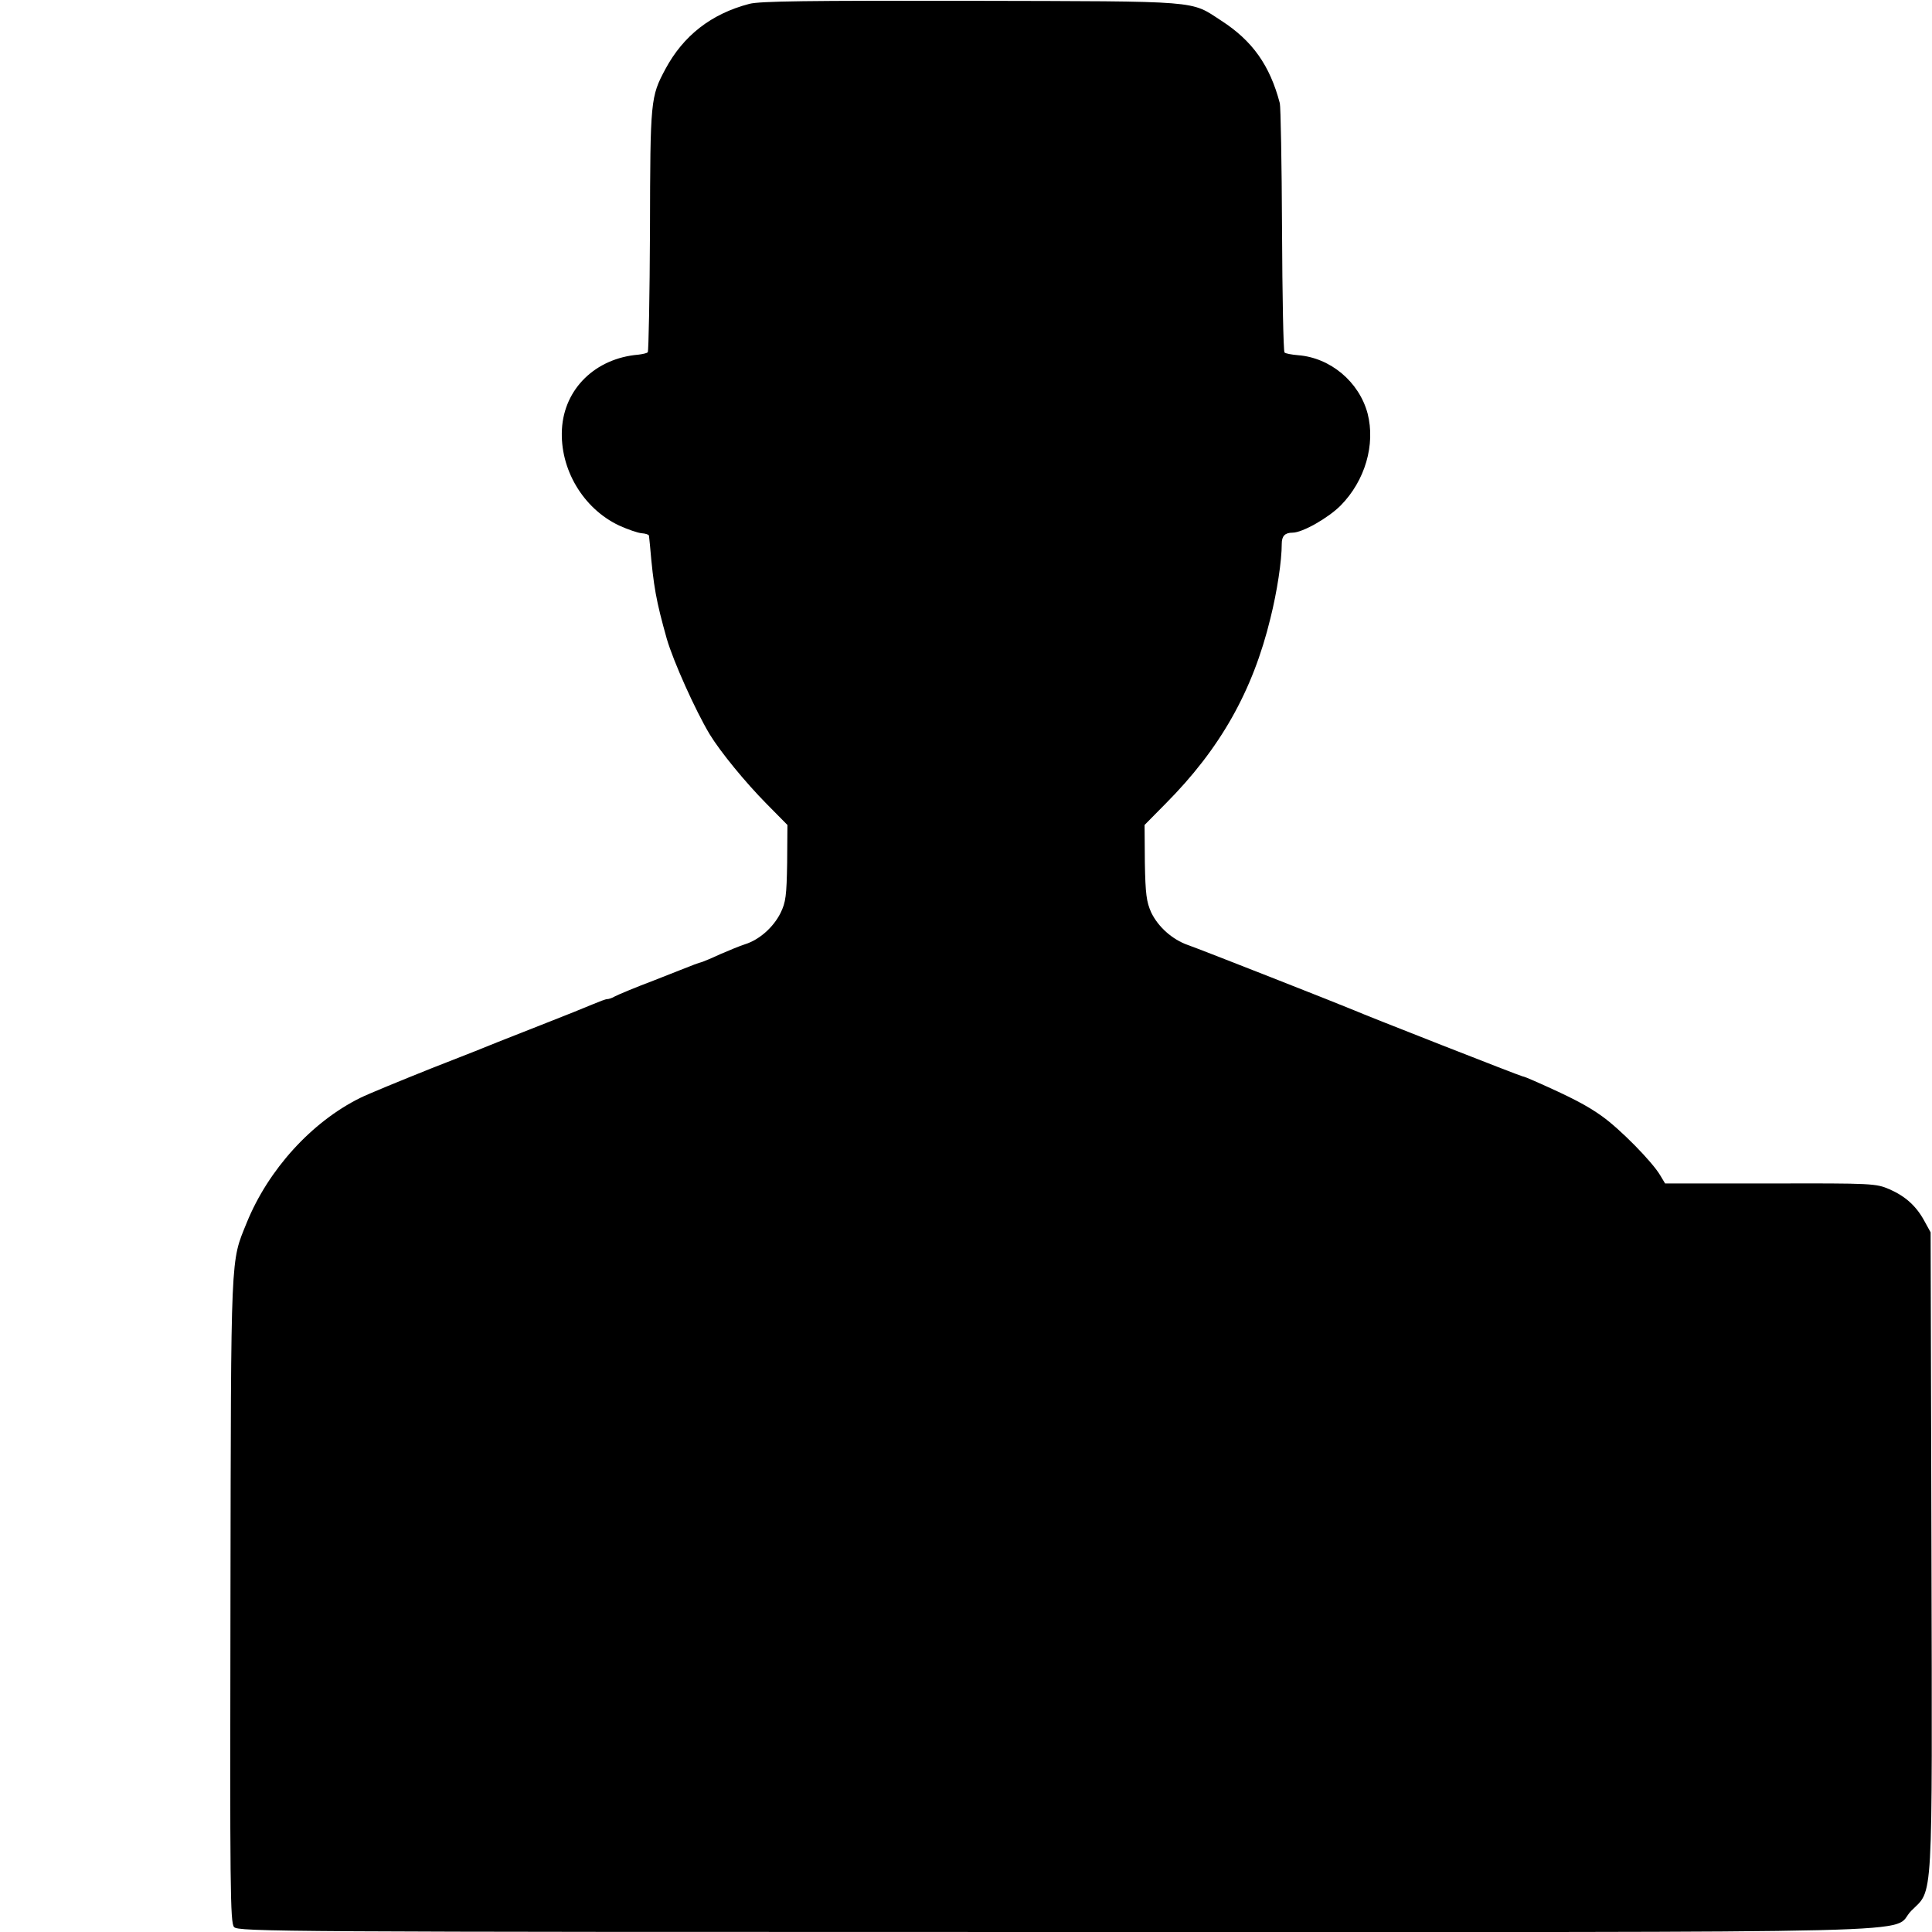 <?xml version="1.0" standalone="no"?>
<!DOCTYPE svg PUBLIC "-//W3C//DTD SVG 20010904//EN"
 "http://www.w3.org/TR/2001/REC-SVG-20010904/DTD/svg10.dtd">
<svg version="1.0" xmlns="http://www.w3.org/2000/svg"
 width="700pt" height="700pt" viewBox="0 0 700 700"
 preserveAspectRatio="xMidYMid meet">
<g transform="translate(0,700) scale(0.1,-0.1)"
fill="#000000" stroke="none">
<path d="M2715 6986 c-138 -36 -239 -115 -304 -236 -54 -101 -55 -111 -56
-583 -1 -240 -5 -440 -8 -443 -3 -4 -19 -7 -34 -9 -156 -13 -269 -124 -277
-270 -8 -144 76 -287 207 -349 31 -14 68 -27 82 -28 14 -1 25 -5 26 -8 1 -3 2
-19 4 -36 13 -151 22 -200 61 -339 24 -82 103 -258 155 -345 39 -64 129 -174
206 -252 l76 -77 -1 -137 c-2 -120 -5 -143 -24 -182 -26 -52 -77 -97 -128
-113 -19 -6 -60 -23 -90 -36 -30 -14 -59 -26 -65 -28 -5 -1 -19 -6 -30 -10
-11 -4 -76 -30 -145 -57 -69 -26 -133 -53 -142 -58 -10 -6 -22 -10 -28 -10 -6
0 -29 -9 -53 -19 -23 -10 -103 -42 -177 -71 -74 -29 -148 -58 -165 -65 -16 -7
-124 -50 -240 -95 -115 -46 -232 -94 -260 -108 -176 -87 -333 -260 -411 -452
-59 -146 -57 -91 -59 -1365 -2 -1042 -1 -1172 13 -1187 14 -17 169 -18 2977
-18 3325 0 3016 -8 3100 77 80 80 76 0 73 1304 l-3 1154 -22 40 c-29 54 -68
90 -127 116 -49 21 -60 22 -431 21 l-382 0 -18 30 c-29 49 -145 167 -211 214
-53 38 -110 68 -246 128 -20 9 -38 16 -41 16 -6 0 -569 221 -612 240 -37 16
-560 222 -601 236 -57 20 -108 66 -133 118 -17 38 -21 66 -23 181 l-1 136 76
77 c198 199 316 408 380 672 24 96 41 207 41 270 0 28 12 40 39 40 36 0 129
53 174 98 89 90 127 221 98 334 -31 115 -135 202 -252 211 -23 2 -46 6 -49 10
-4 4 -8 204 -9 445 -1 240 -5 447 -8 458 -36 137 -99 226 -212 299 -114 74
-64 70 -905 72 -593 1 -766 -1 -805 -11z"/>
</g>
</svg>
